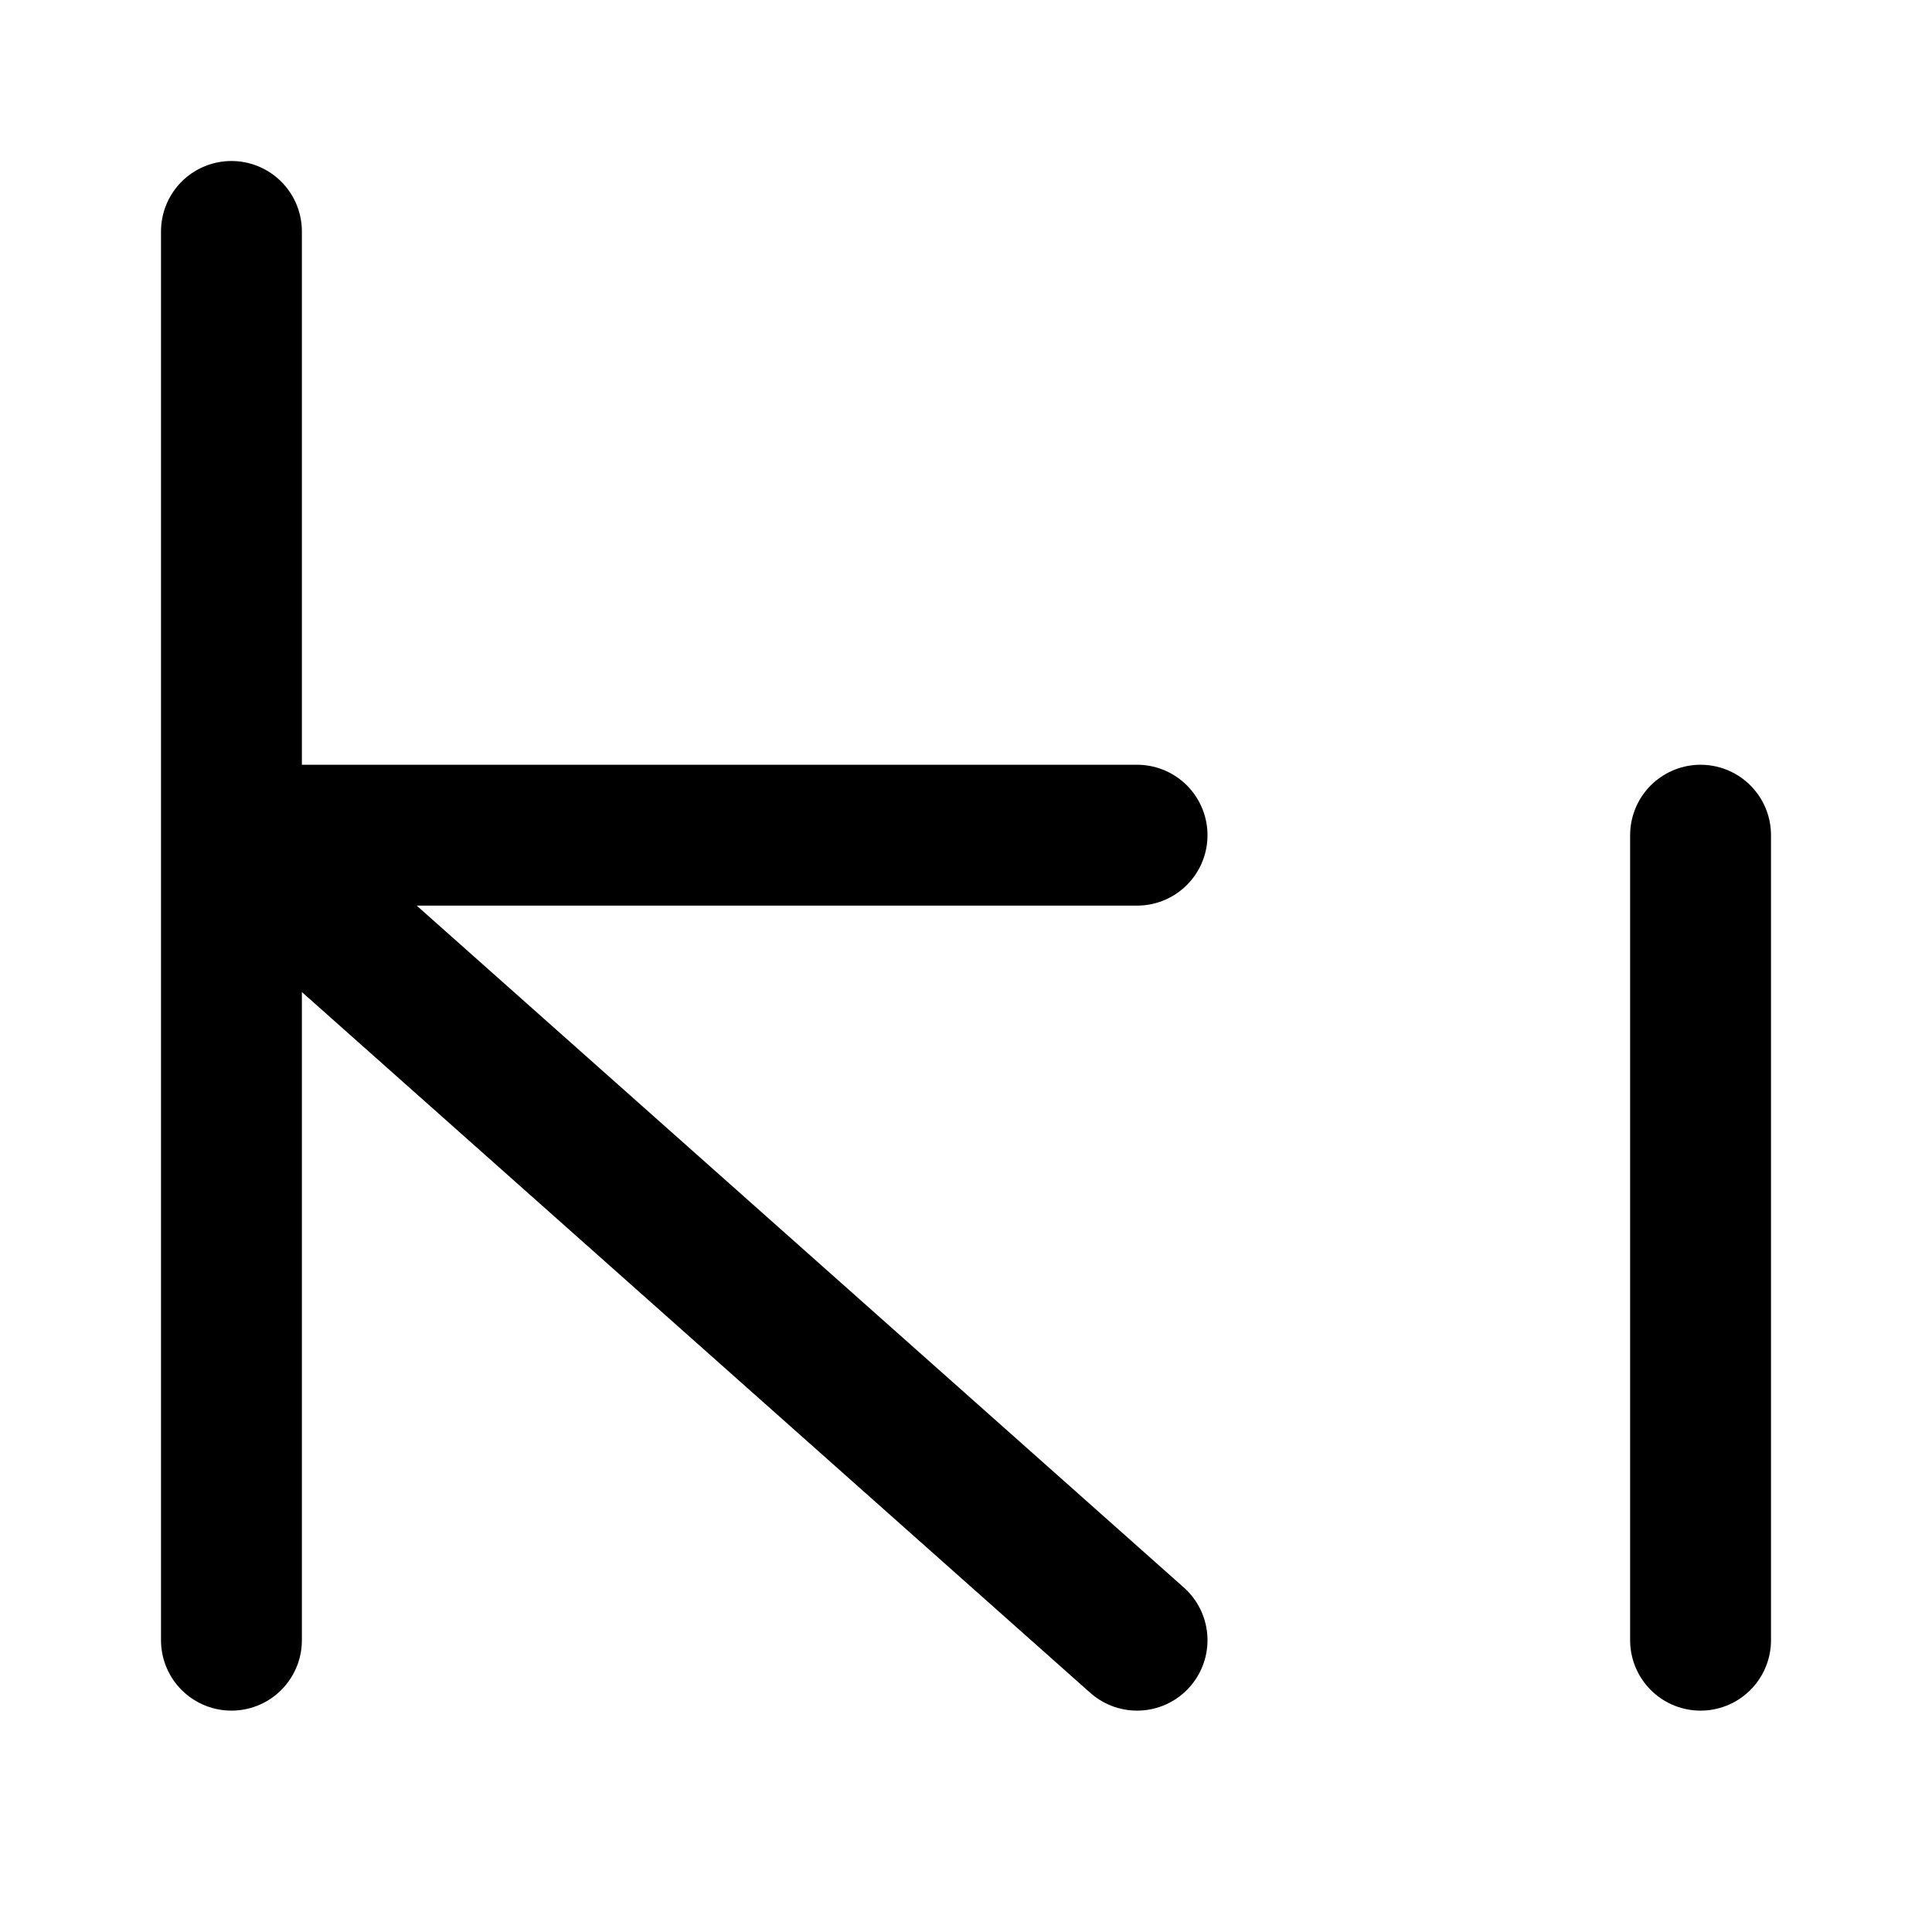 <svg width="192" height="192" viewBox="0 0 192 192" fill="none" xmlns="http://www.w3.org/2000/svg"><path d="M23 83h90M23 23v140m0-80 90 80m56-80v80" stroke="#000" stroke-width="14" stroke-linecap="round" stroke-linejoin="round"/></svg>